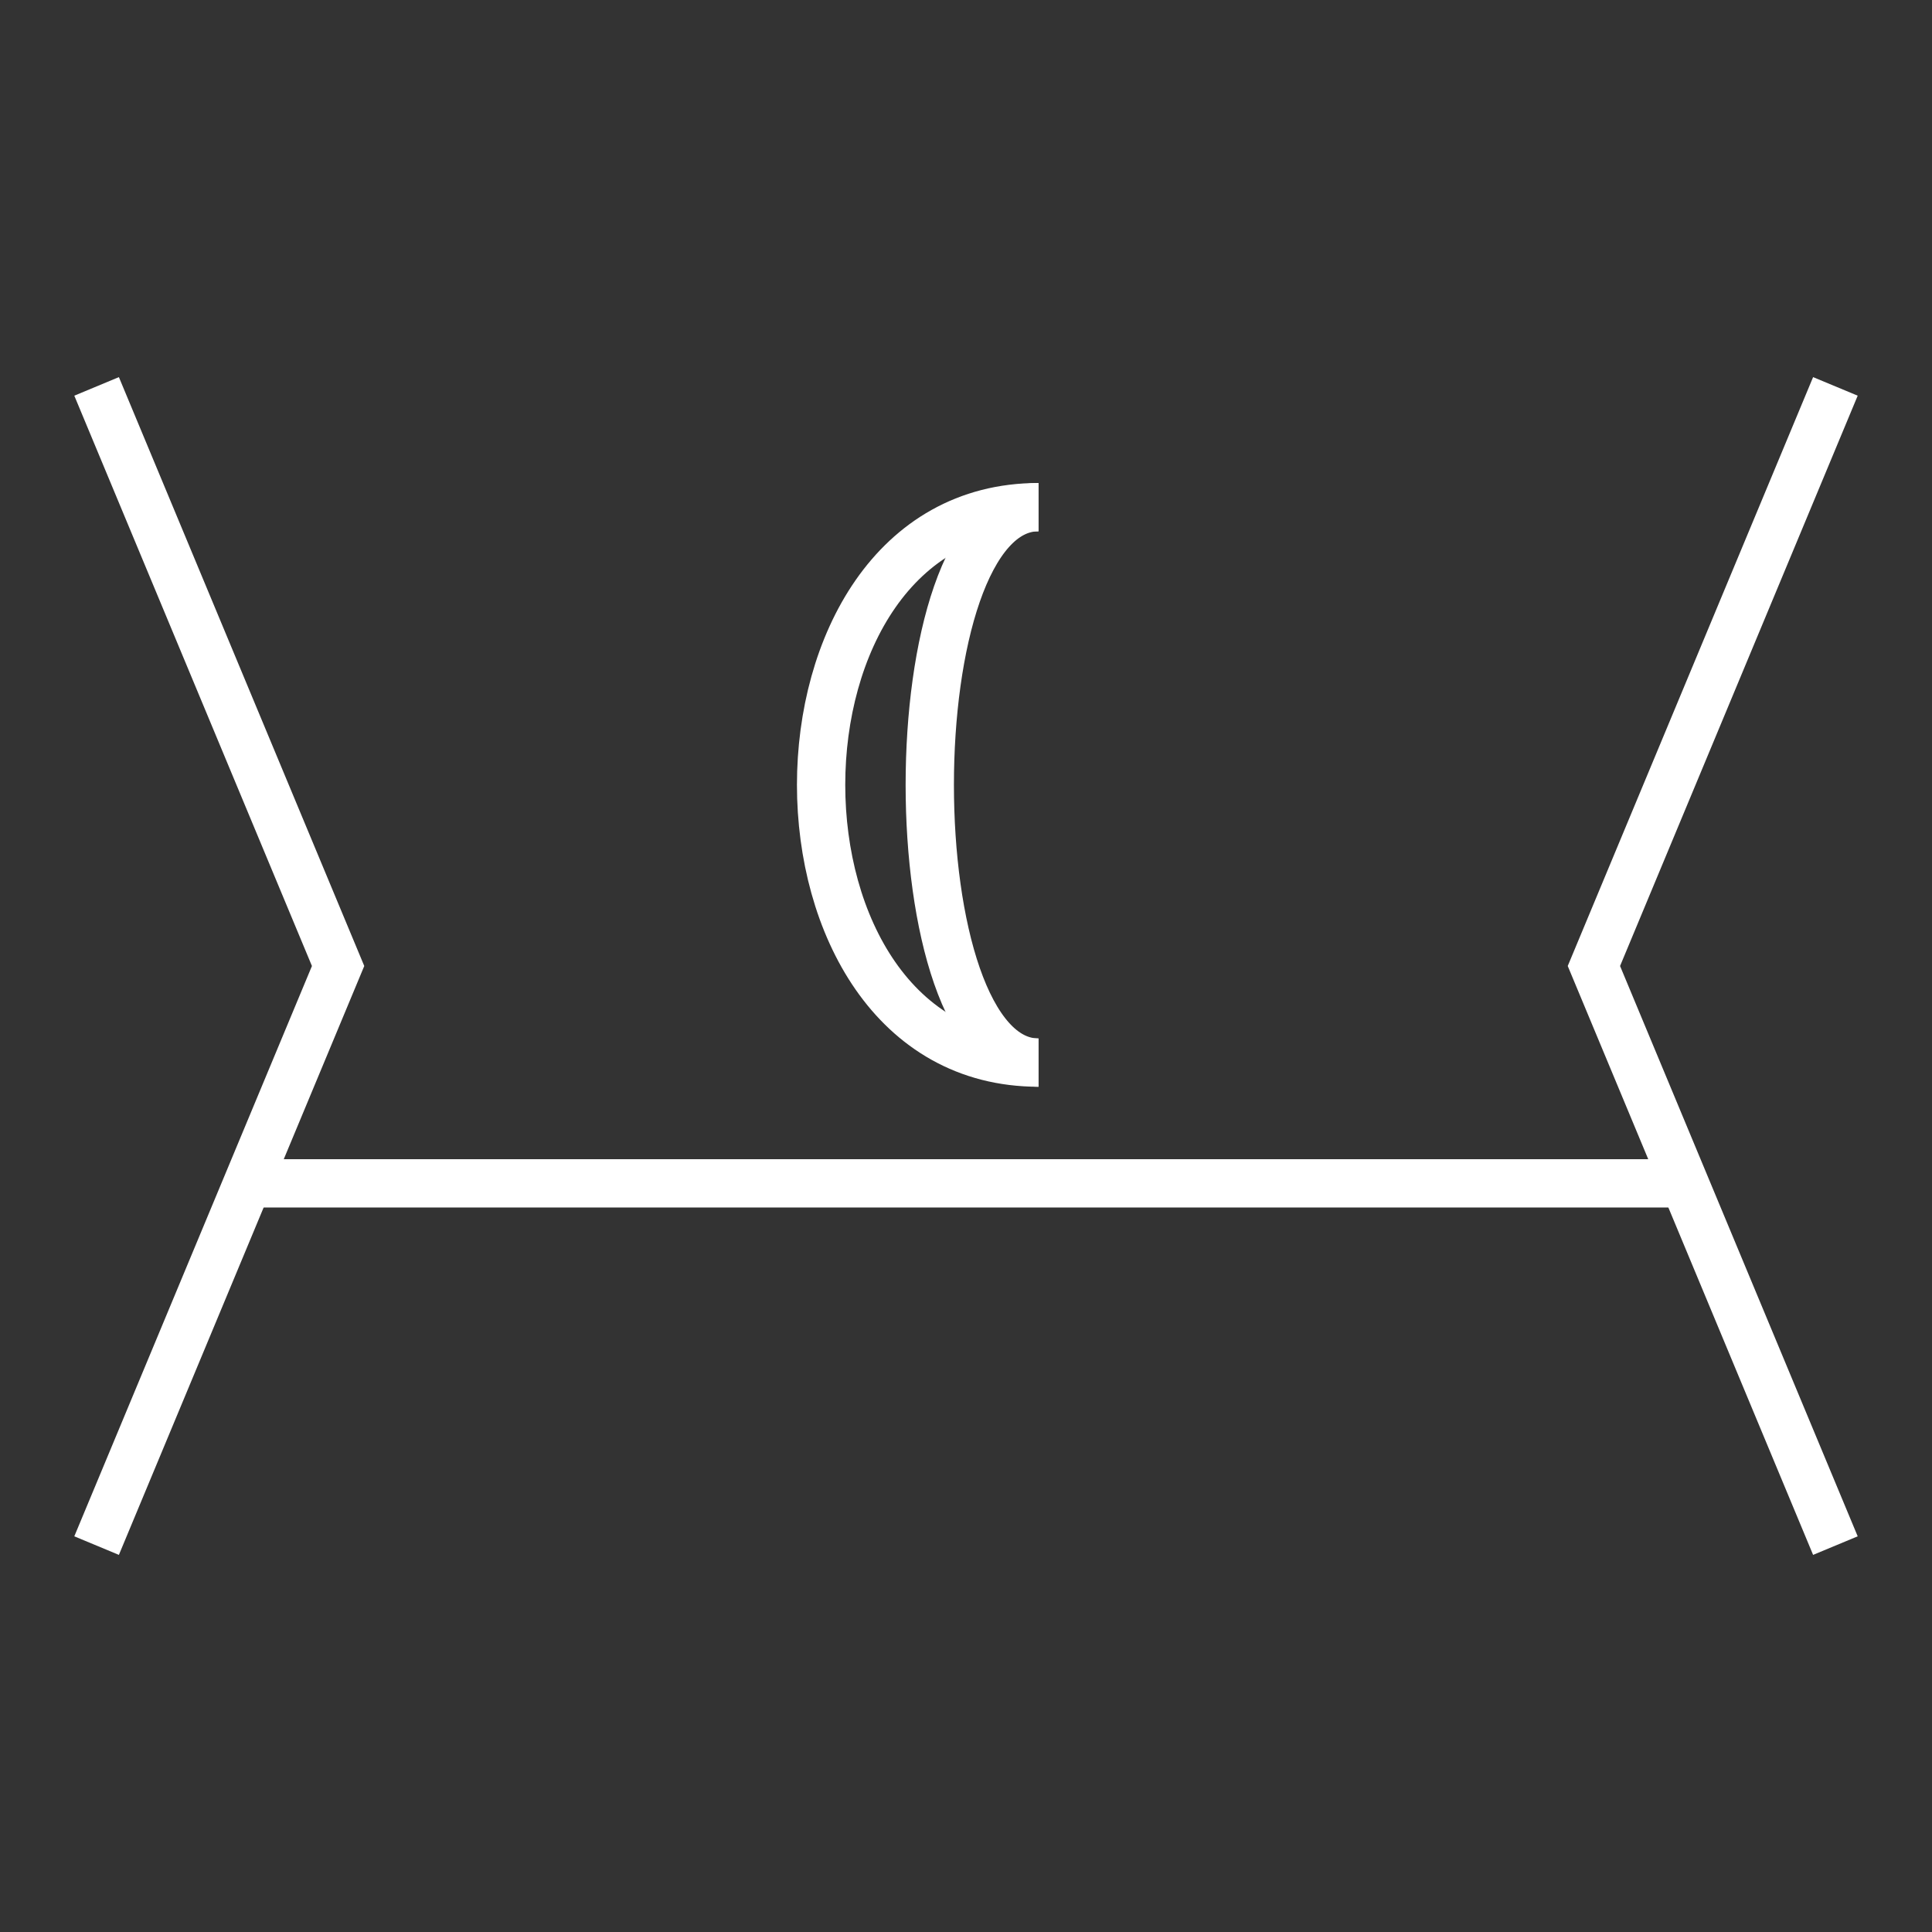 <svg xmlns:xlink="http://www.w3.org/1999/xlink" width="400" height="400" viewBox="0 0 400 400"><rect x="0" y="0" width="400" height="400" fill="#333333" stroke="none"/><line style="stroke:#fff;stroke-width:10" x1="50" x2="350" y1="245" y2="245"/><polyline xmlns="http://www.w3.org/2000/svg" points="20 80 70 200 20 320" style="fill:none;stroke:#fff;stroke-width:10"/><polyline xmlns="http://www.w3.org/2000/svg" points="380 80 330 200 380 320" style="fill:none;stroke:#fff;stroke-width:10"/><path d="M215 105 C155 105 155 220 215 220" style="fill:none;stroke:#fff;stroke-width:10"/><path d="M215 105 C185 105 185 220 215 220" style="fill:none;stroke:#fff;stroke-width:10"/></svg>